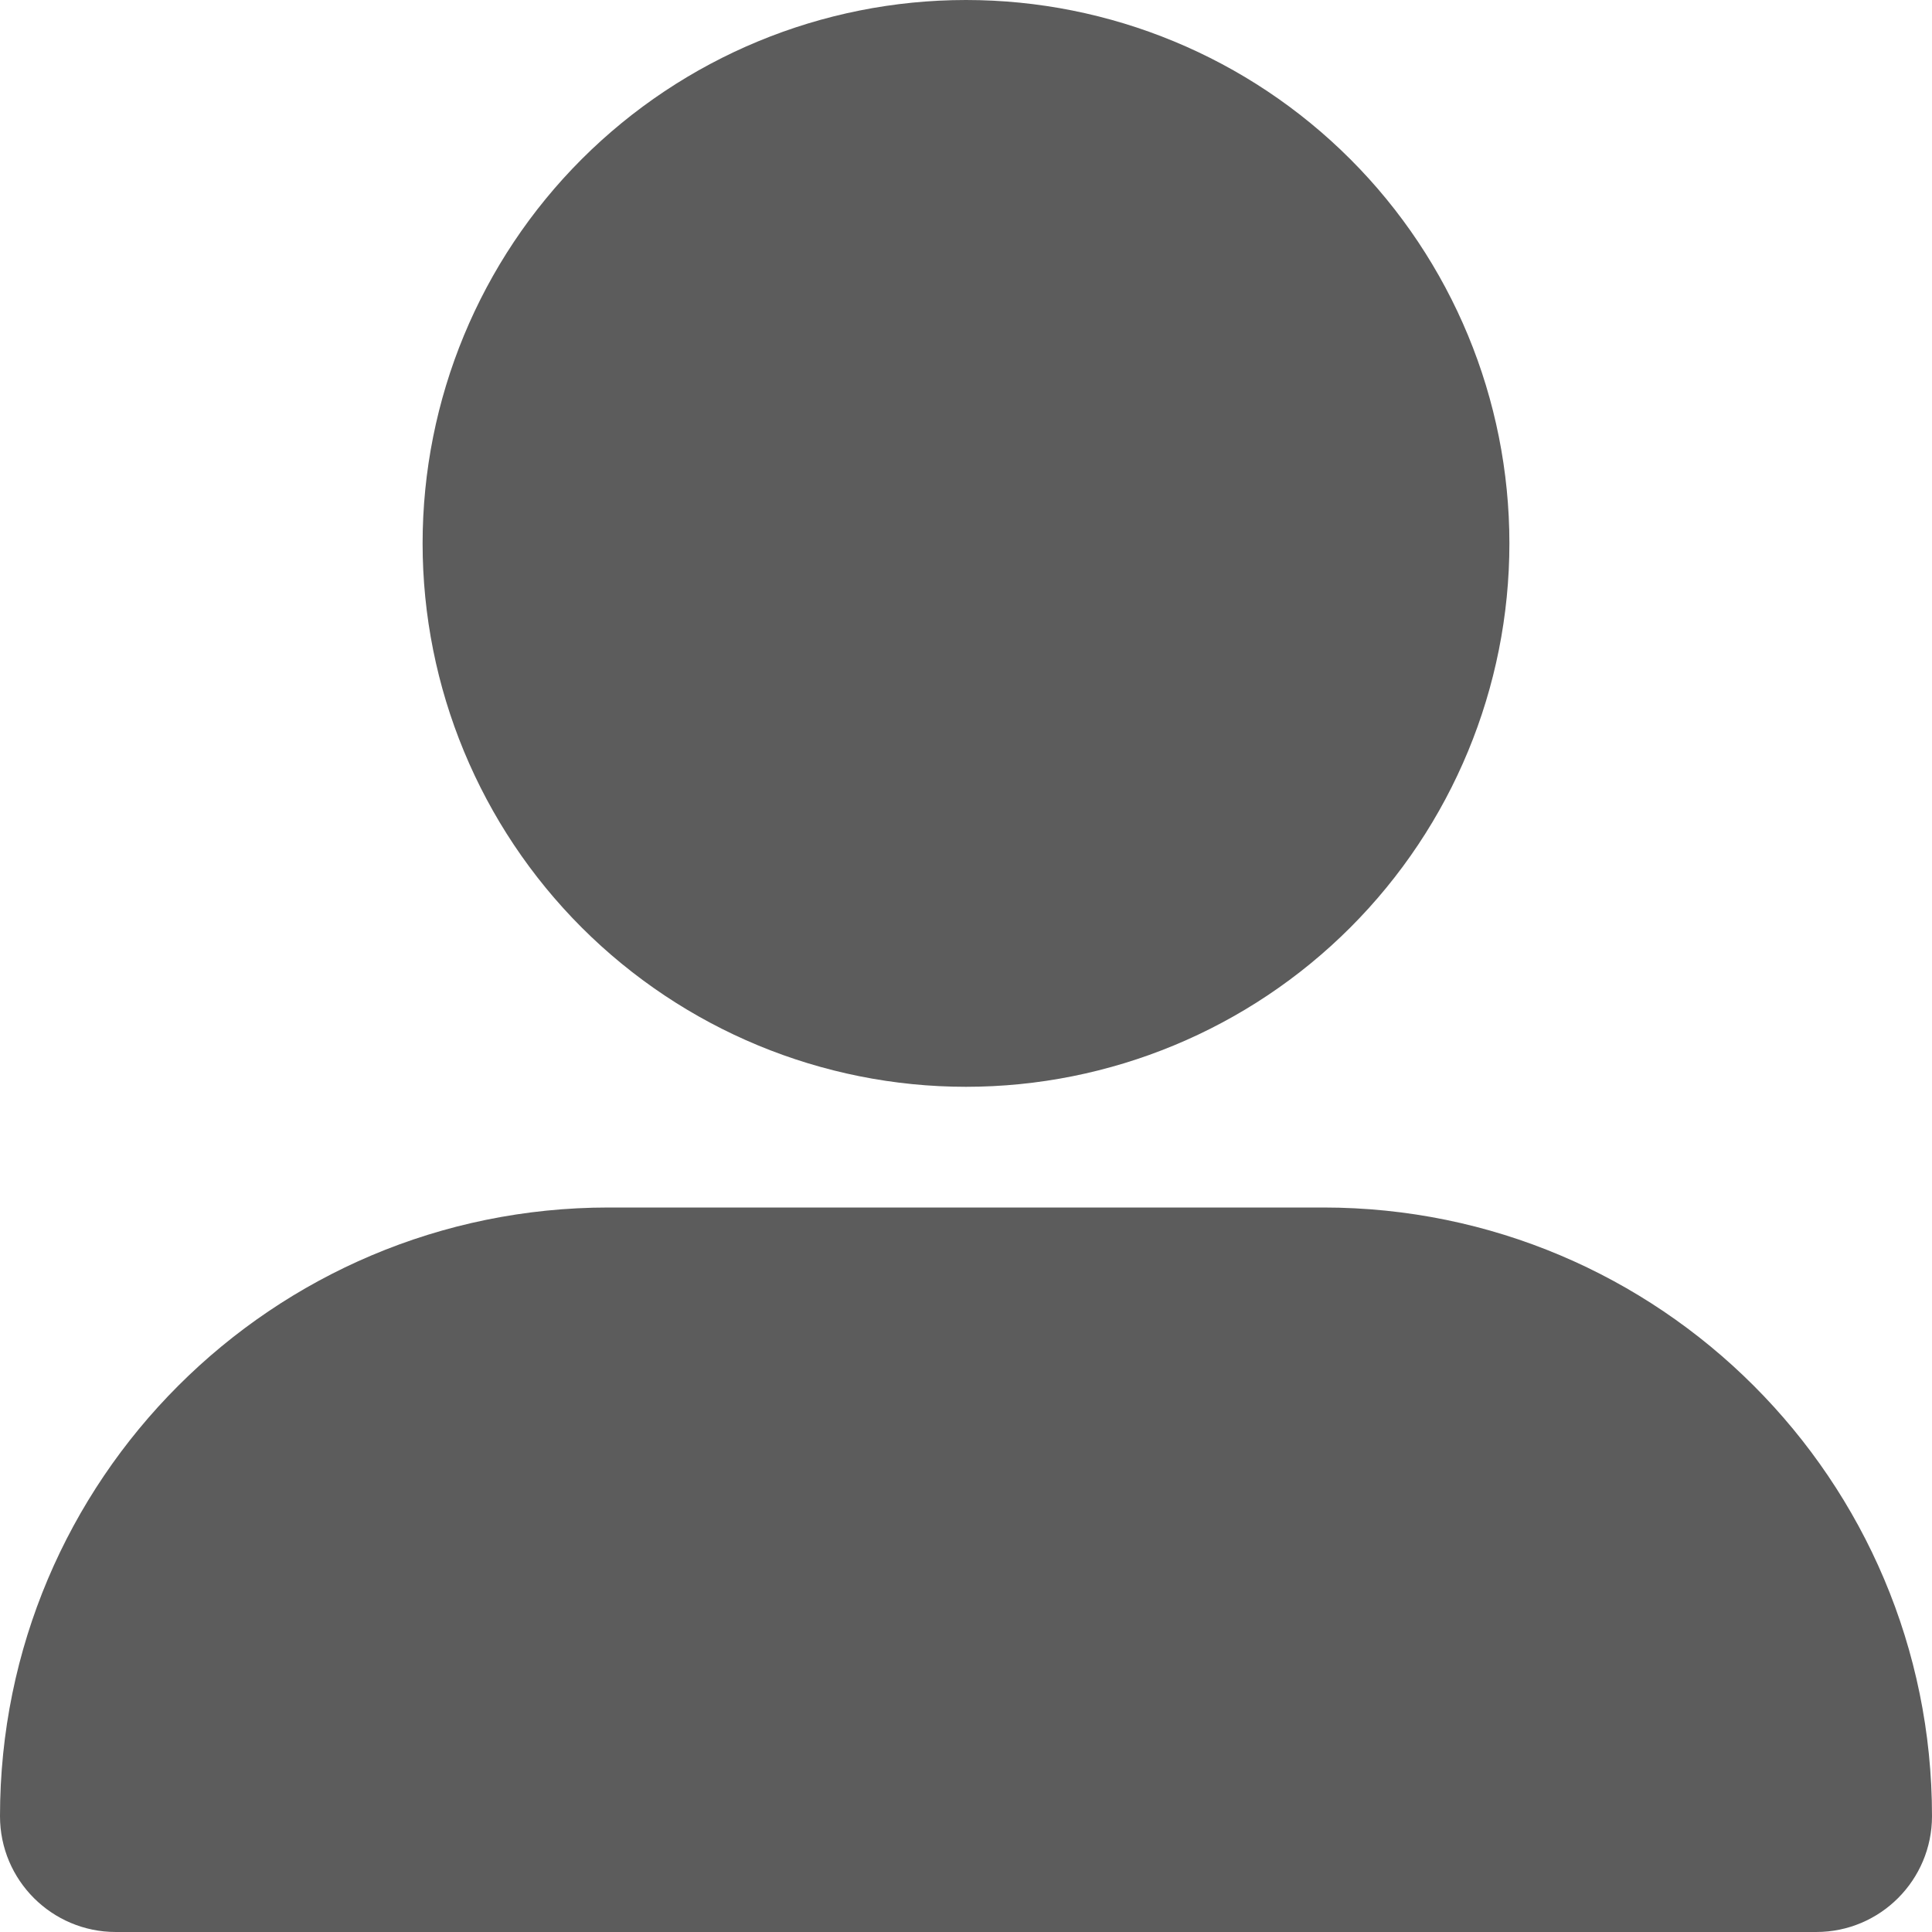 <svg width="19" height="19" viewBox="0 0 19 19" fill="none" xmlns="http://www.w3.org/2000/svg">
<path id="Vector" d="M9.5 10.688C10.917 10.688 12.277 10.124 13.279 9.122C14.281 8.12 14.844 6.761 14.844 5.344C14.844 3.926 14.281 2.567 13.279 1.565C12.277 0.563 10.917 0 9.5 0C8.083 0 6.724 0.563 5.721 1.565C4.719 2.567 4.156 3.926 4.156 5.344C4.156 6.761 4.719 8.12 5.721 9.122C6.724 10.124 8.083 10.688 9.5 10.688ZM5.986 11.875C2.679 11.875 0 14.554 0 17.861C0 18.492 0.512 19 1.139 19H17.861C18.492 19 19 18.488 19 17.861C19 14.554 16.321 11.875 13.014 11.875H5.986Z" fill="#5C5C5C"/>
</svg>
